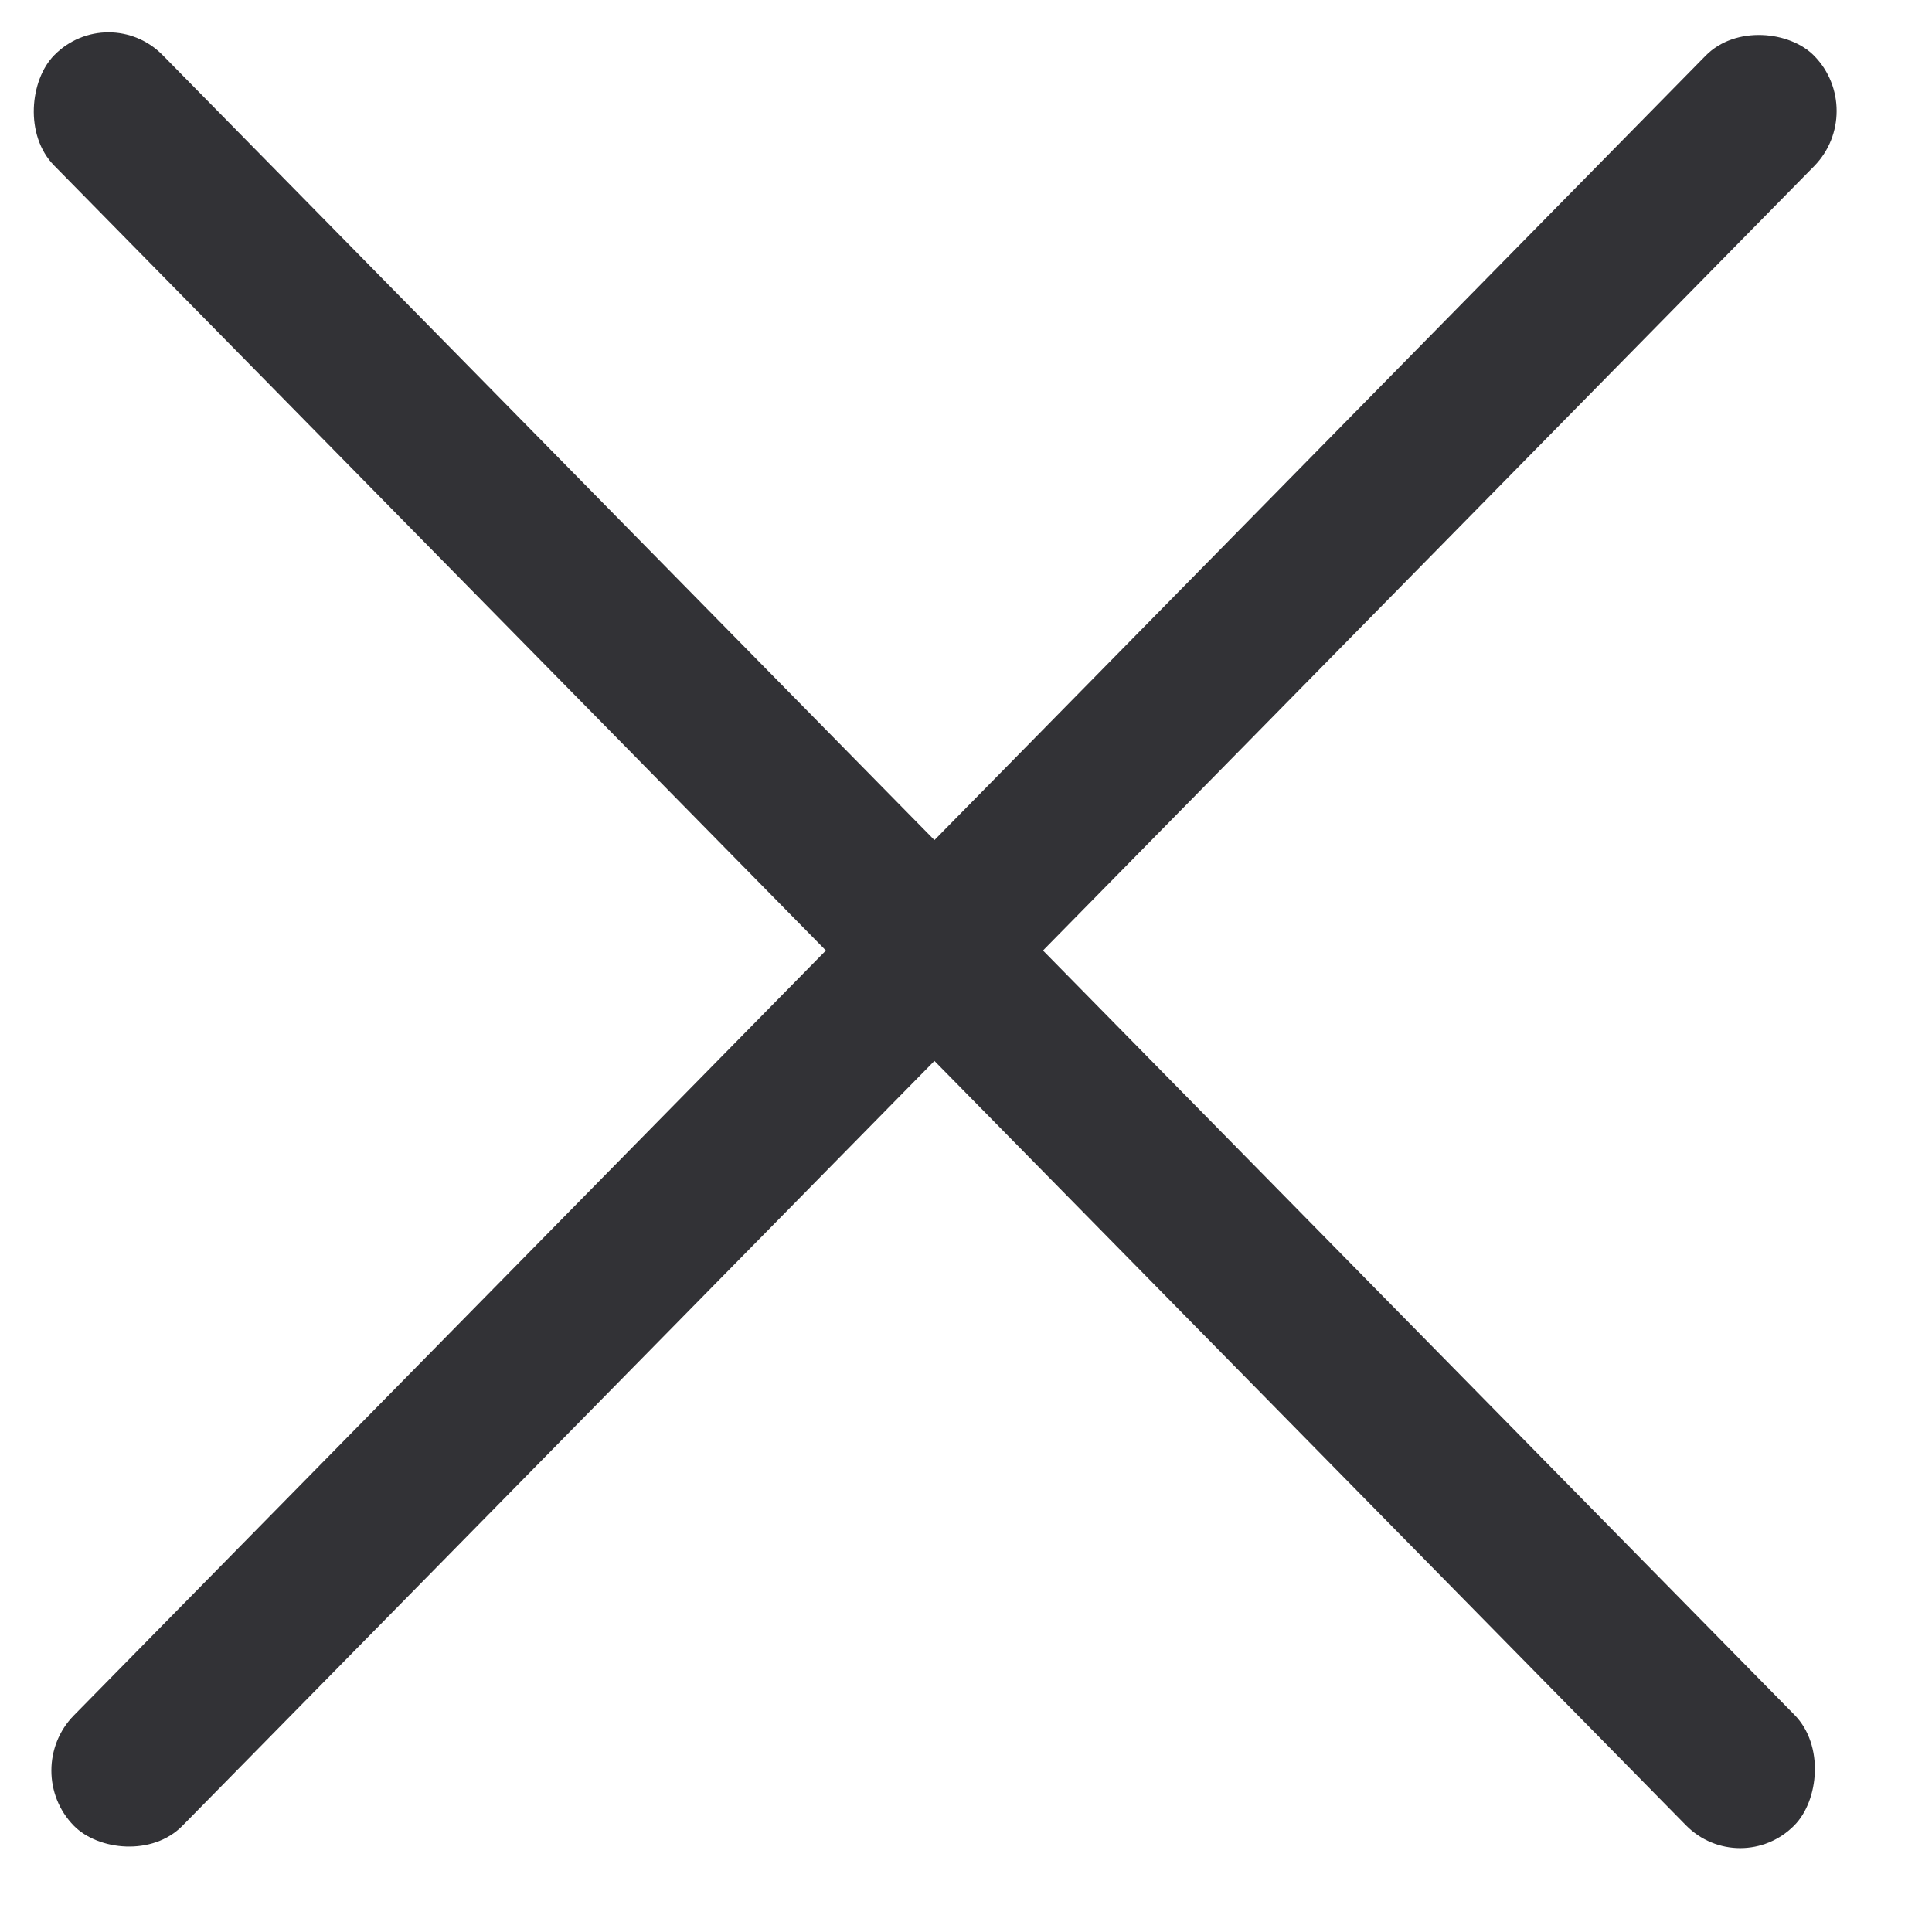 <svg width="20" height="20" viewBox="0 0 20 20" fill="none" xmlns="http://www.w3.org/2000/svg">
<rect width="25.699" height="1.603" rx="0.801" transform="matrix(0.701 0.713 -0.701 0.713 1.123 0)" fill="#323236"/>
<rect width="25.699" height="1.603" rx="0.801" transform="matrix(0.701 -0.713 0.701 0.713 0.203 18.329)" fill="#323236"/>
</svg>
